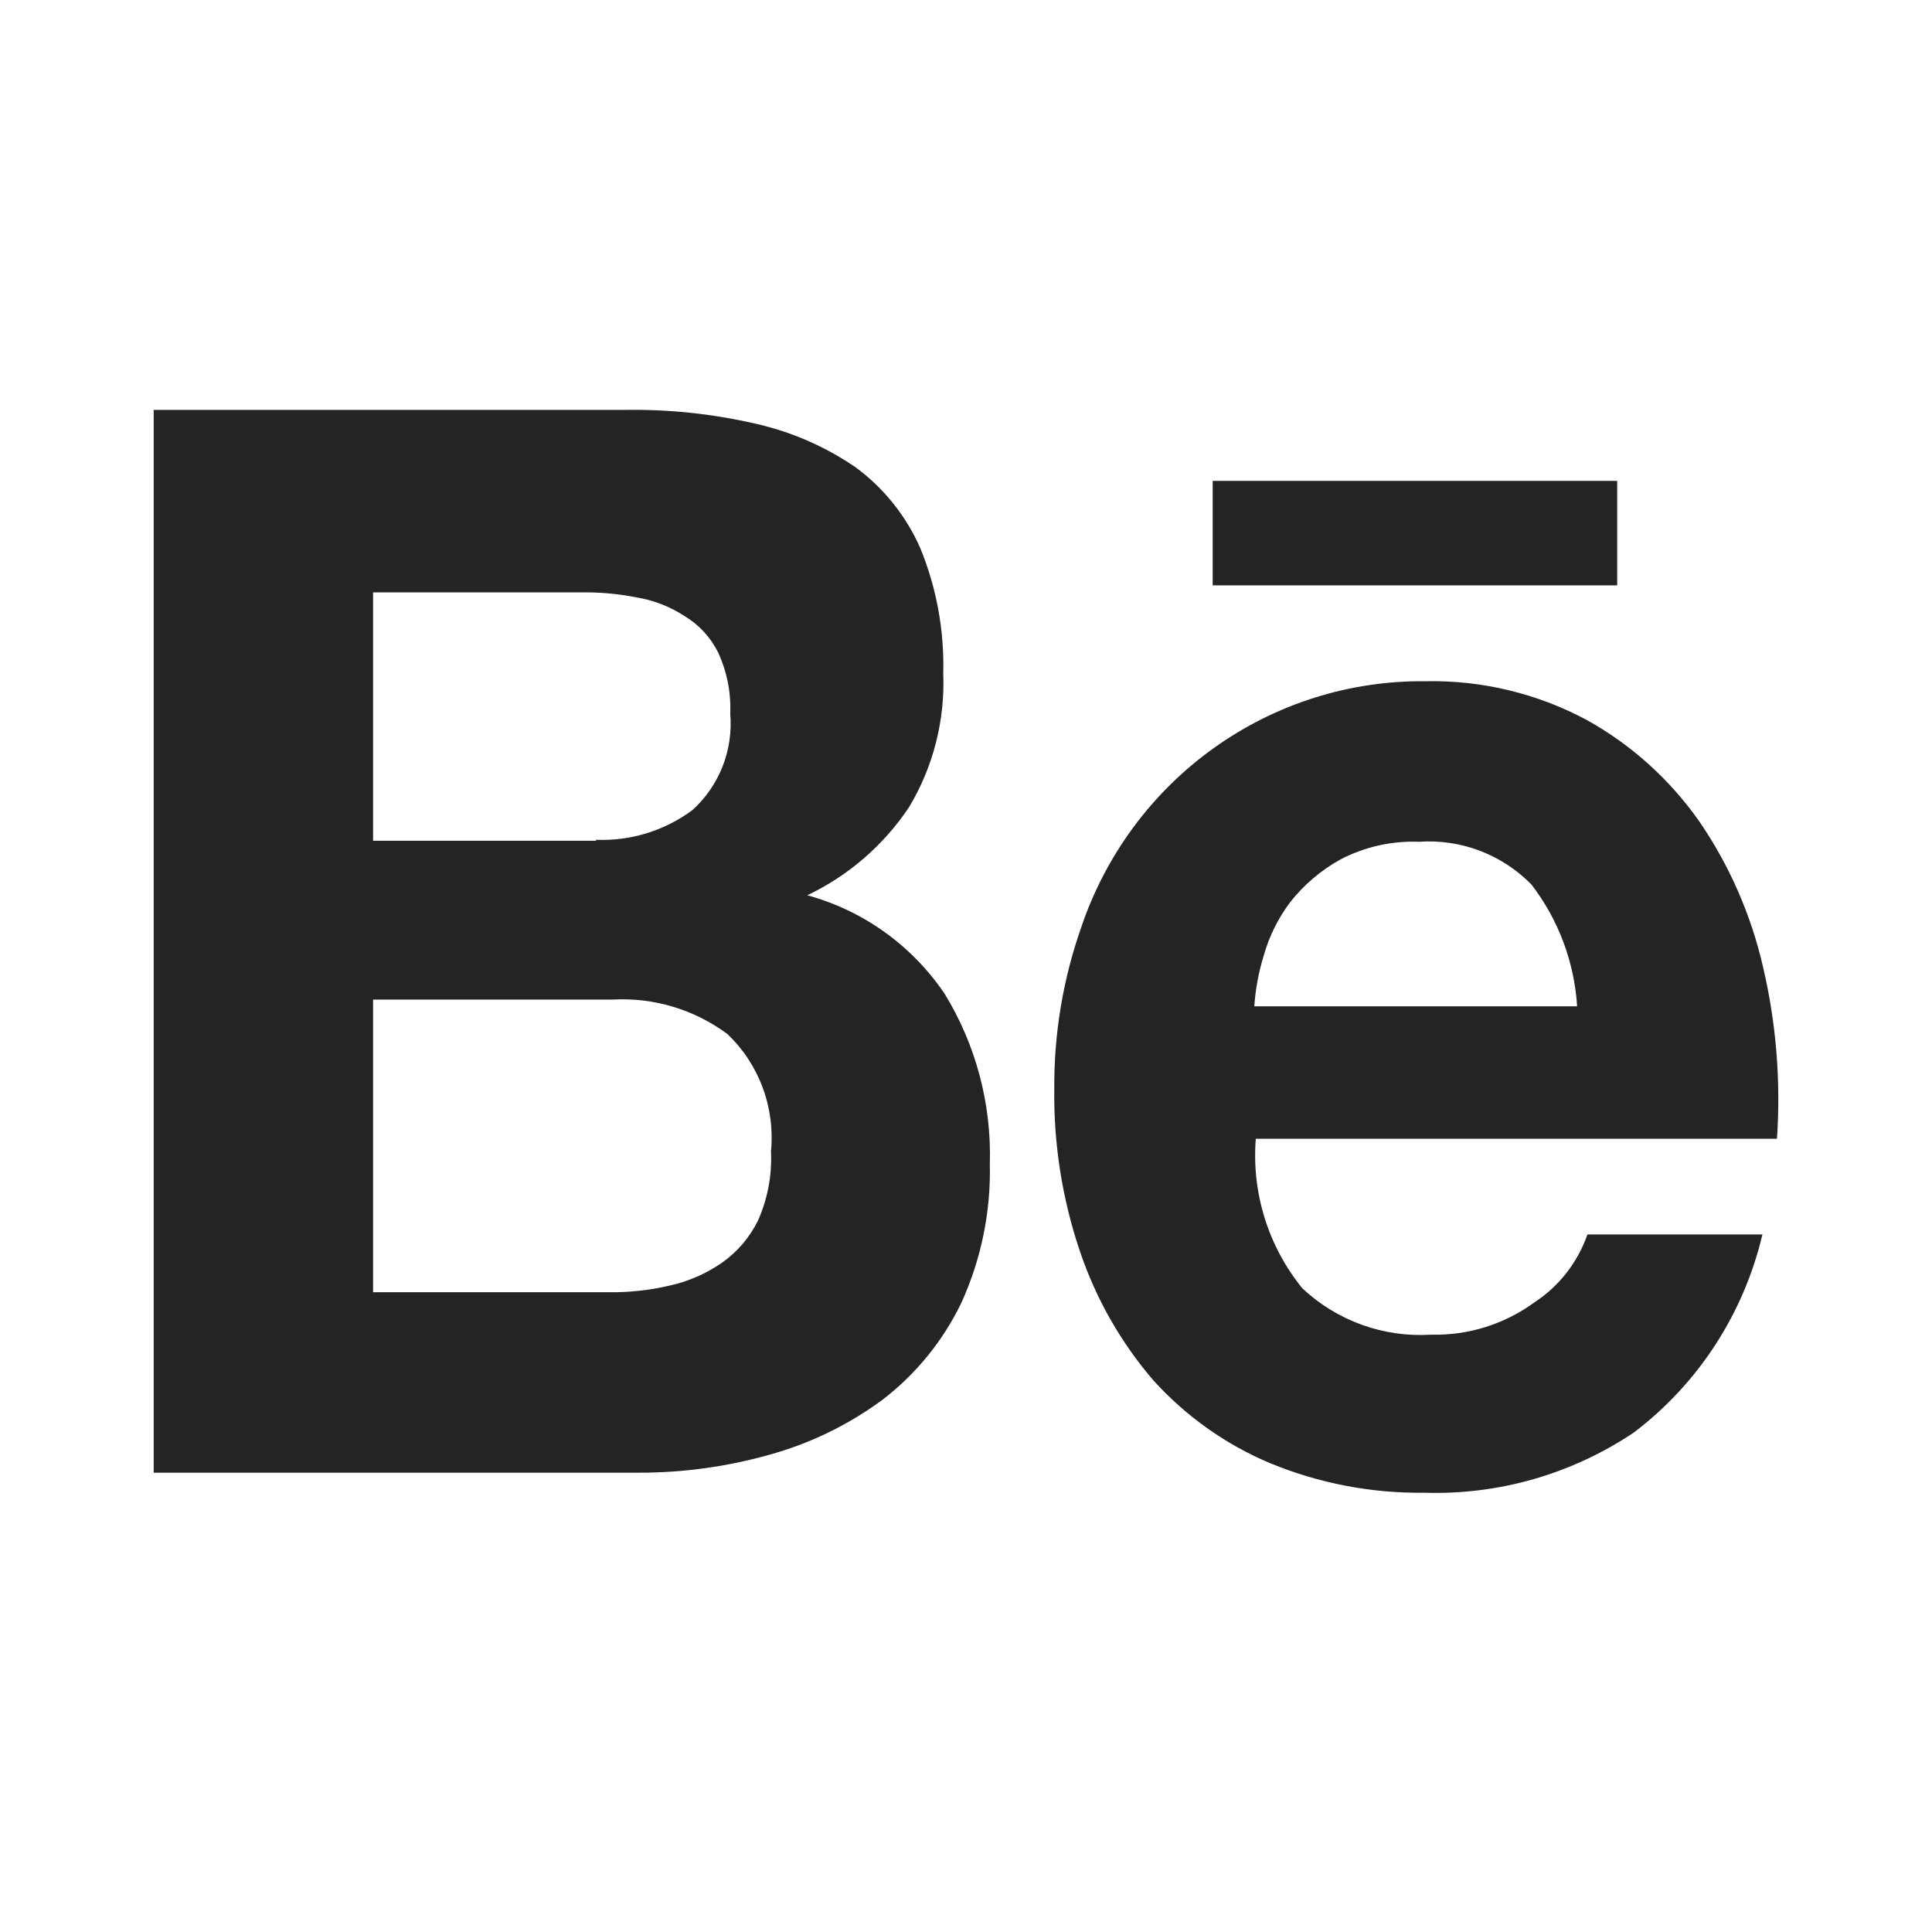 <svg width="66" height="66" viewBox="0 0 66 66" fill="none" xmlns="http://www.w3.org/2000/svg">
<path d="M44.491 44.012C45.08 44.563 45.773 44.987 46.528 45.259C47.284 45.531 48.087 45.645 48.887 45.594C50.156 45.627 51.4 45.237 52.428 44.484C53.265 43.935 53.898 43.12 54.229 42.171H60.207C59.57 44.876 58.015 47.27 55.813 48.938C53.699 50.355 51.201 51.074 48.665 50.994C46.855 51.018 45.059 50.674 43.383 49.982C41.867 49.344 40.507 48.378 39.399 47.153C38.295 45.869 37.447 44.382 36.901 42.774C36.289 40.975 35.99 39.084 36.016 37.182C36.004 35.313 36.314 33.455 36.931 31.694C37.764 29.216 39.35 27.068 41.463 25.556C43.576 24.043 46.108 23.244 48.697 23.272C50.61 23.232 52.501 23.685 54.192 24.588C55.721 25.434 57.039 26.621 58.049 28.058C59.082 29.565 59.822 31.256 60.23 33.042C60.679 34.96 60.838 36.935 60.704 38.902H42.9C42.754 40.748 43.325 42.58 44.491 44.012ZM21.315 14.003C22.814 13.976 24.311 14.131 25.773 14.466C27.005 14.737 28.175 15.243 29.219 15.957C30.186 16.665 30.949 17.618 31.435 18.718C31.992 20.071 32.26 21.529 32.223 22.994C32.288 24.605 31.881 26.199 31.053 27.576C30.184 28.877 28.983 29.916 27.577 30.584C29.486 31.103 31.148 32.294 32.265 33.941C33.338 35.687 33.877 37.715 33.814 39.769C33.851 41.406 33.516 43.03 32.836 44.517C32.208 45.815 31.287 46.946 30.146 47.819C28.975 48.683 27.655 49.322 26.255 49.704C24.803 50.111 23.303 50.314 21.796 50.309H5.25V14.003H21.315ZM20.772 44.145C21.484 44.155 22.196 44.078 22.89 43.914C23.524 43.773 24.126 43.51 24.661 43.138C25.189 42.769 25.612 42.271 25.896 41.692C26.224 40.951 26.377 40.143 26.338 39.334C26.409 38.596 26.313 37.851 26.055 37.157C25.798 36.462 25.387 35.836 24.853 35.327C23.721 34.486 22.334 34.069 20.931 34.147H12.745V44.145H20.772ZM52.303 30.203C51.805 29.699 51.205 29.31 50.546 29.06C49.886 28.811 49.181 28.707 48.478 28.756C47.545 28.72 46.618 28.928 45.788 29.362C45.131 29.727 44.551 30.219 44.082 30.81C43.664 31.363 43.353 31.991 43.166 32.661C42.995 33.219 42.888 33.794 42.849 34.376H53.877C53.781 32.858 53.234 31.404 52.307 30.205L52.303 30.203ZM20.36 28.689C21.538 28.737 22.699 28.381 23.651 27.677C24.573 26.847 25.054 25.621 24.946 24.375C24.976 23.658 24.834 22.944 24.534 22.293C24.278 21.776 23.881 21.344 23.389 21.048C22.891 20.722 22.331 20.504 21.745 20.408C21.109 20.282 20.462 20.225 19.814 20.237H12.745V28.721H20.36V28.689ZM55.246 16.428H41.427V19.997H55.246V16.428Z" fill="#242424"/>
</svg>
